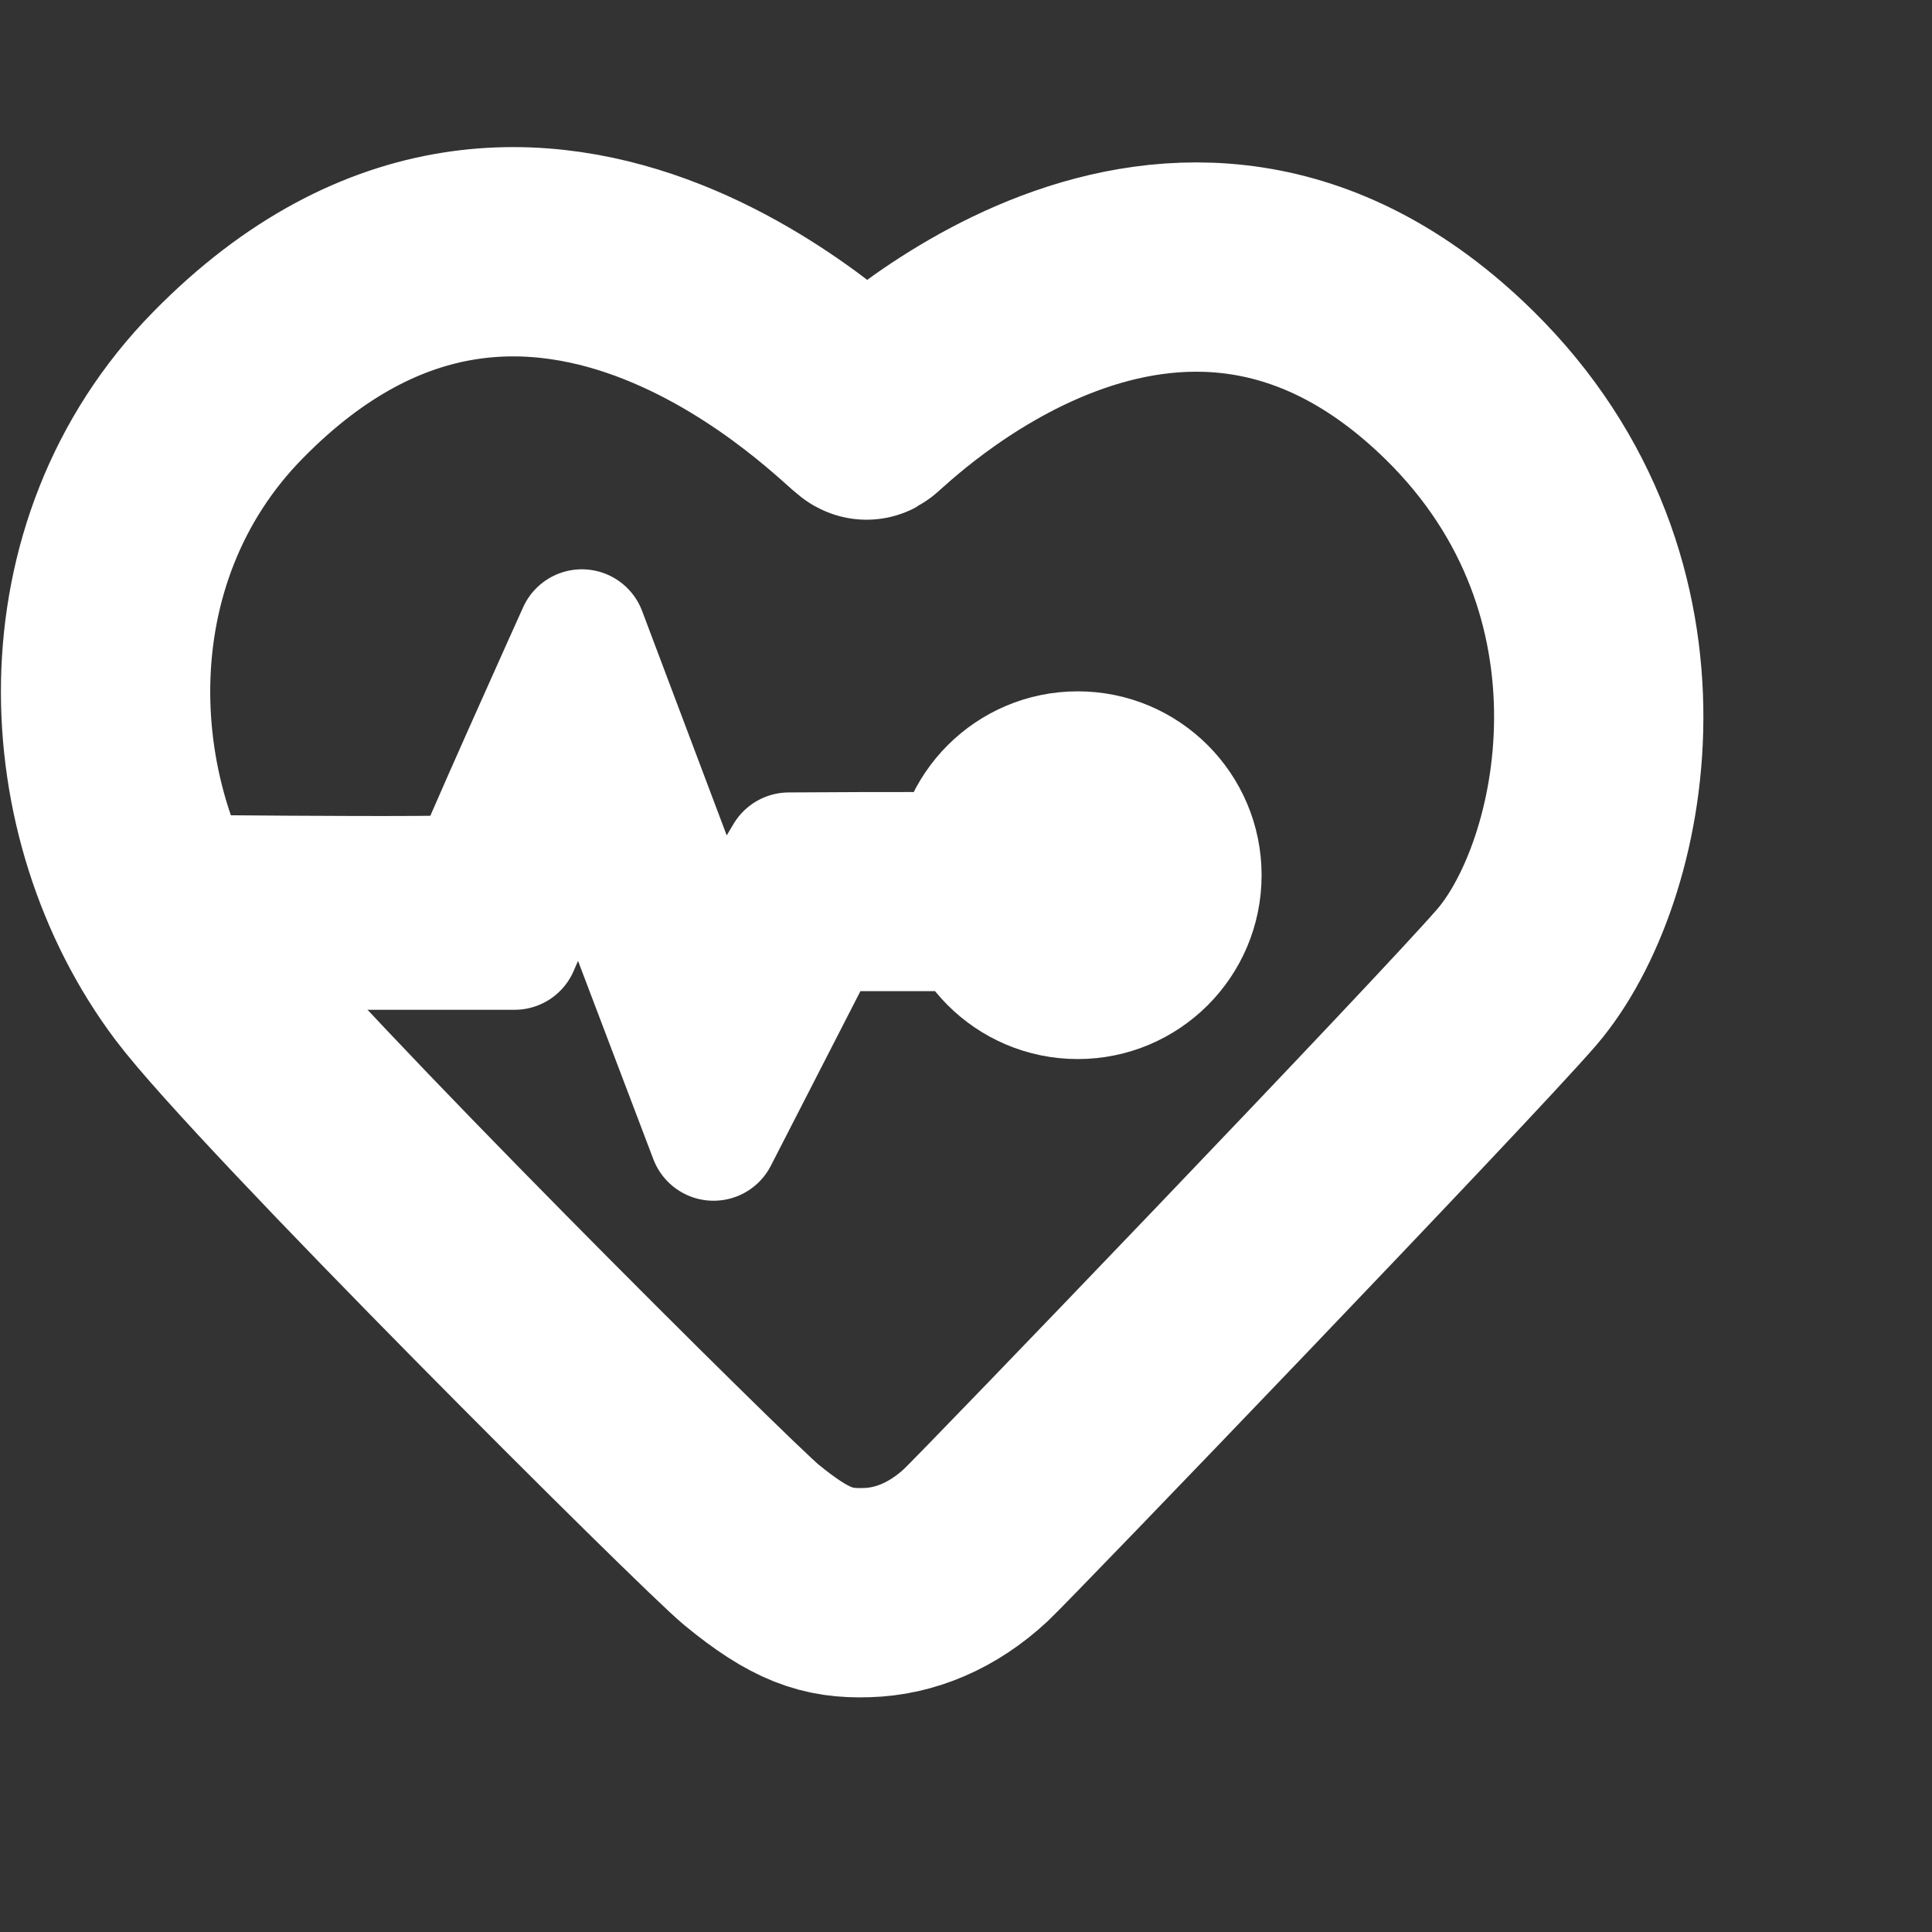 <?xml version="1.0" encoding="UTF-8" standalone="no"?><!DOCTYPE svg PUBLIC "-//W3C//DTD SVG 1.1//EN" "http://www.w3.org/Graphics/SVG/1.1/DTD/svg11.dtd"><svg width="100%" height="100%" viewBox="0 0 6 6" version="1.1" xmlns="http://www.w3.org/2000/svg" xmlns:xlink="http://www.w3.org/1999/xlink" xml:space="preserve" style="fill-rule:evenodd;clip-rule:evenodd;stroke-linecap:round;stroke-linejoin:round;stroke-miterlimit:1.5;"><rect x="0" y="0" width="6" height="6" fill="#333333" stroke="none"/><g><path d="M2.691,4.946c0.12,-0.003 0.238,-0.053 0.34,-0.148c0.073,-0.069 1.483,-1.536 1.68,-1.764c0.274,-0.32 0.463,-1.207 -0.179,-1.838c-0.887,-0.871 -1.819,0.082 -1.841,0.093c-0.014,0.008 -1.015,-1.08 -1.983,-0.093c-0.511,0.52 -0.472,1.33 -0.09,1.838c0.23,0.305 1.606,1.674 1.716,1.764c0.151,0.124 0.236,0.152 0.357,0.148Z" style="fill:none;stroke:#fff;stroke-width:0.65px;"/><g><circle cx="3.347" cy="2.718" r="0.446" style="fill:#fff;stroke:#fff;stroke-width:0.25px;"/><path d="M0.32,2.728c0,0 1.155,0.014 1.153,0c-0.002,-0.015 0.334,-0.76 0.334,-0.76l0.409,1.085l0.234,-0.392c0,0 0.449,-0.003 0.451,0c0.001,0.003 0,0.217 0,0.217l-0.351,0l-0.334,0.651l-0.409,-1.077l-0.209,0.484l-1.092,0l-0.186,-0.208Z" style="fill:none;stroke:#fff;stroke-width:0.4px;"/></g></g></svg>